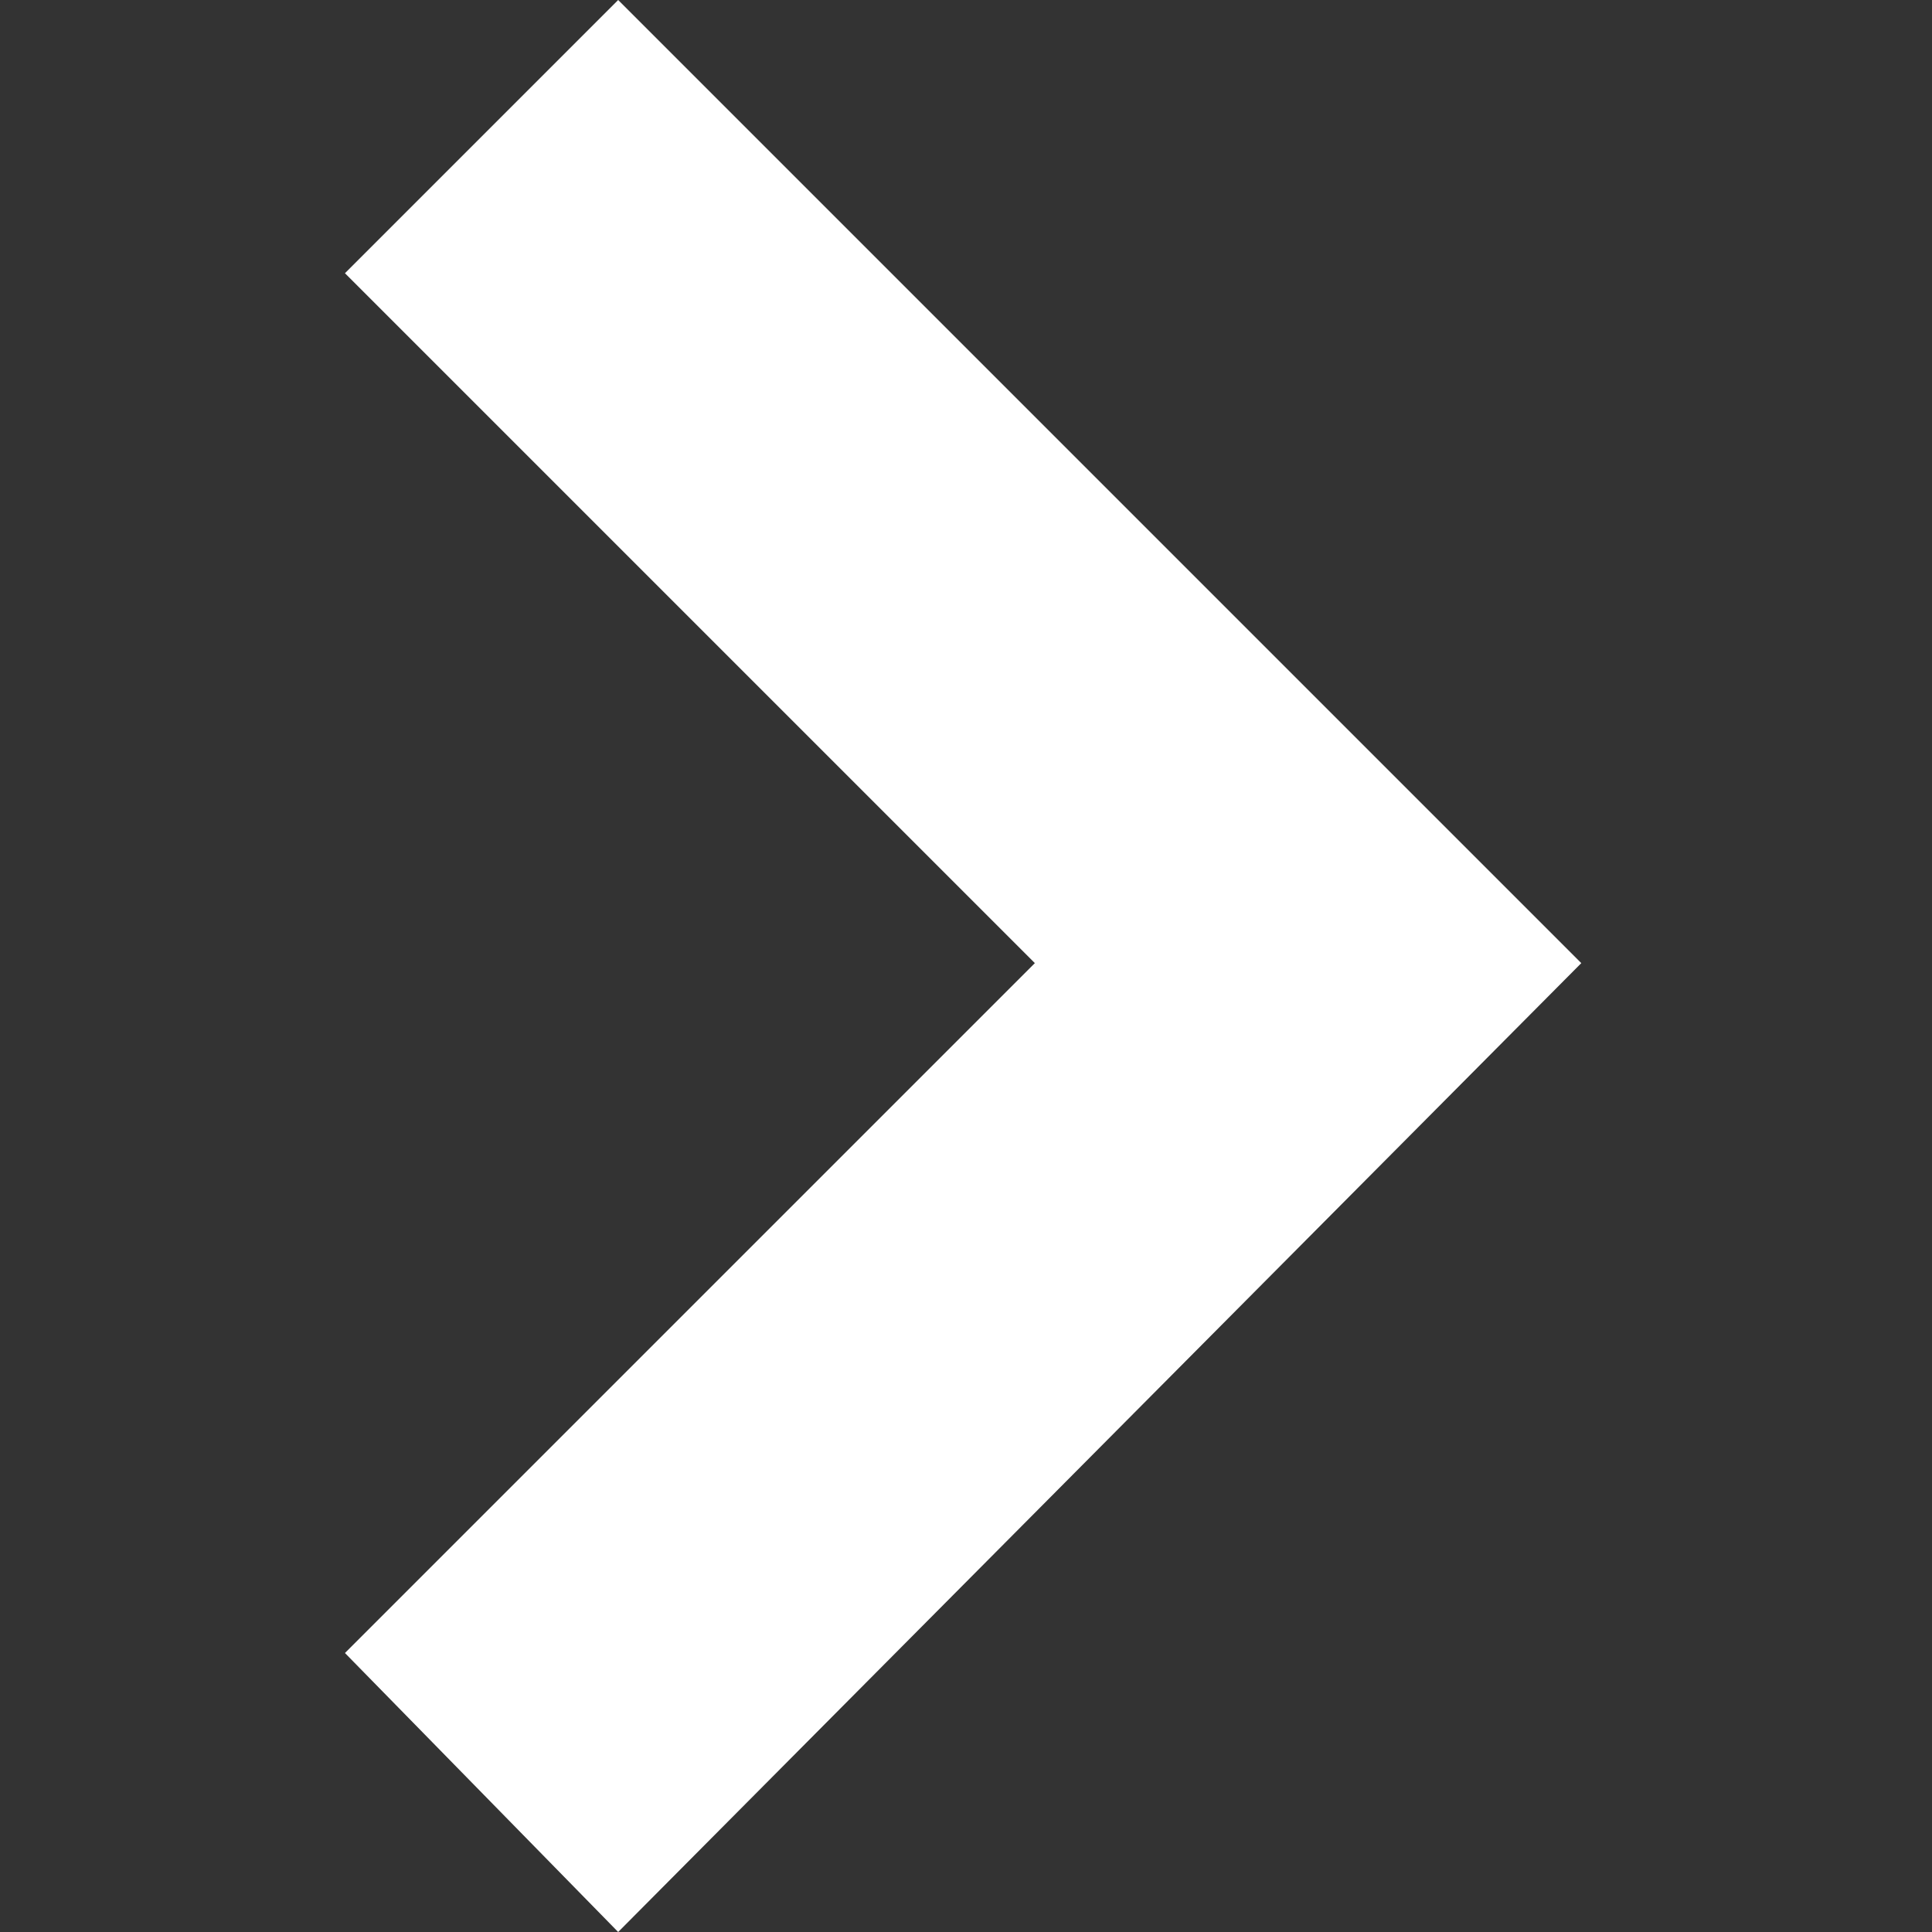 <svg xmlns="http://www.w3.org/2000/svg" width="200" height="200" fill="#fff"><rect width="100%" height="100%" fill="#333333" stroke="none"/><path d="M63.993 200l99.702-100.298L63.993 0 35.709 28.285l71.418 71.417-71.418 71.417z"/></svg>